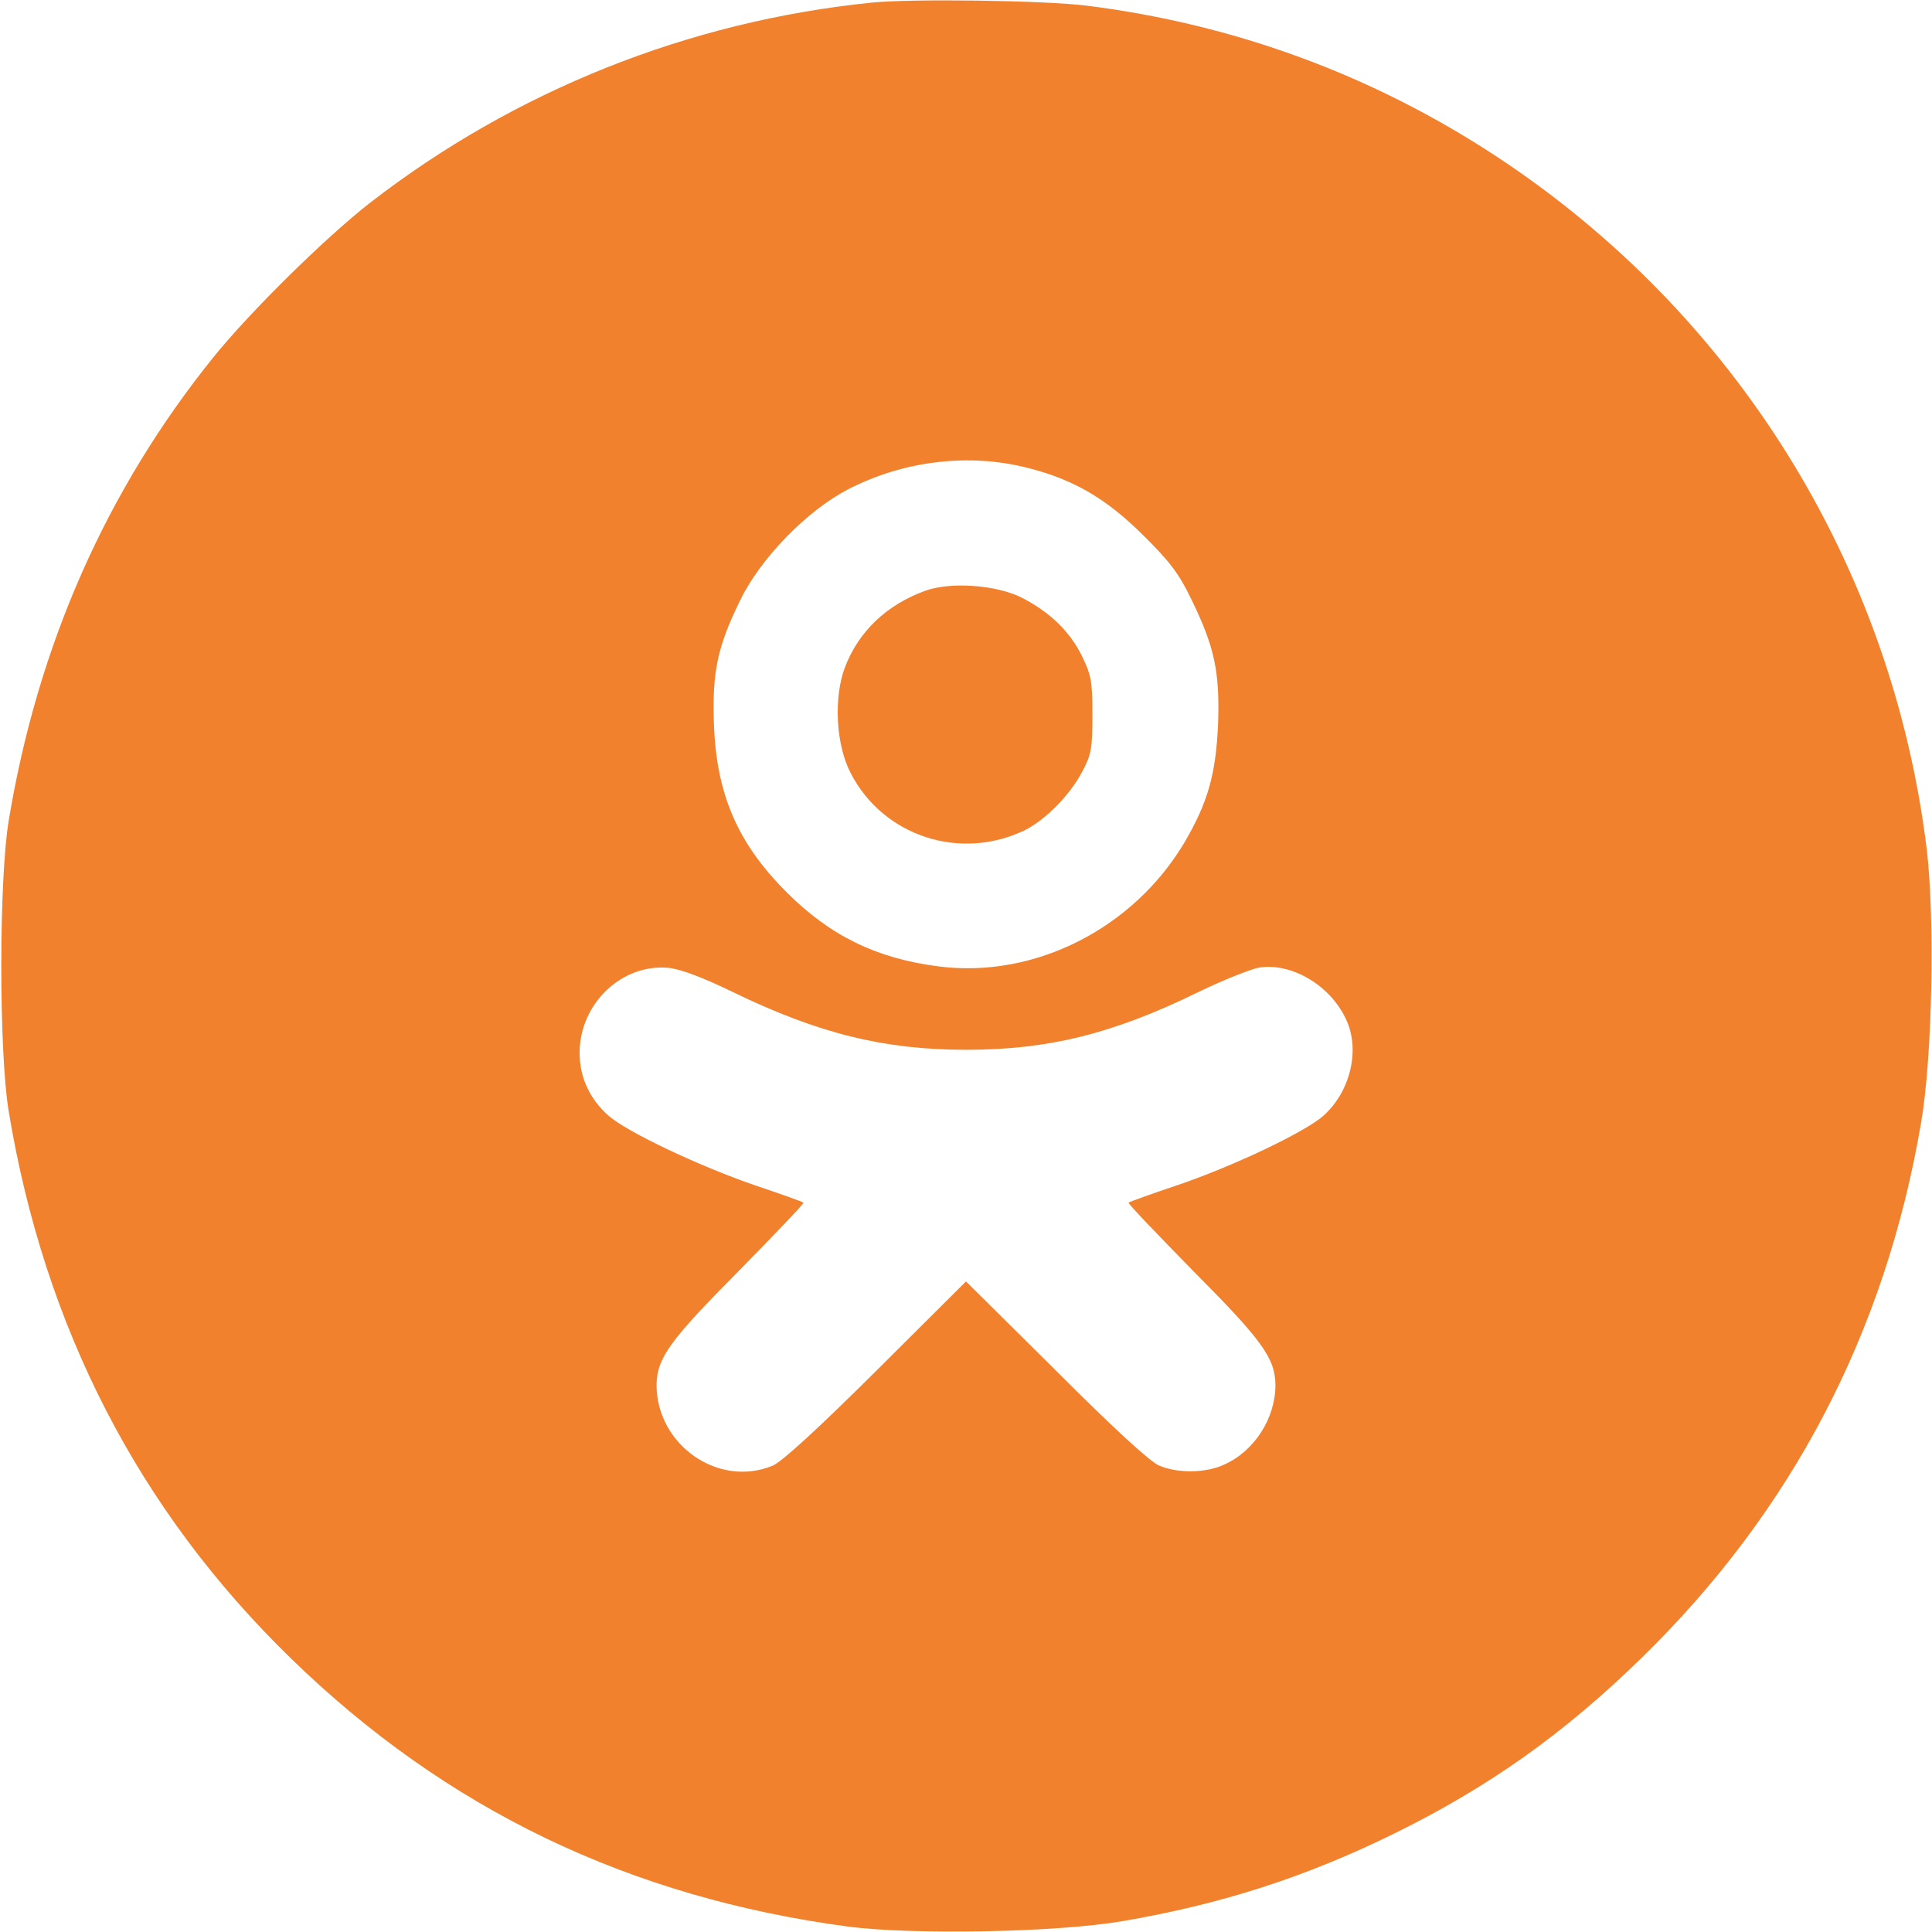 <svg width="30" height="30" viewBox="0 0 30 30" fill="none" xmlns="http://www.w3.org/2000/svg">
<path d="M13.535 0.041C10.693 0.328 7.986 1.412 5.742 3.152C5.057 3.686 3.891 4.834 3.322 5.537C1.652 7.606 0.586 10.02 0.135 12.744C-0.018 13.67 -0.018 16.33 0.135 17.256C0.691 20.613 2.15 23.449 4.518 25.752C6.926 28.096 9.779 29.467 13.184 29.918C14.203 30.047 16.424 30.006 17.438 29.83C18.973 29.567 20.279 29.145 21.65 28.471C23.104 27.756 24.275 26.93 25.482 25.752C27.82 23.473 29.273 20.701 29.83 17.438C30.006 16.418 30.047 14.268 29.918 13.184C29.379 8.783 26.947 4.869 23.232 2.426C21.305 1.16 19.16 0.375 16.875 0.088C16.213 0.006 14.145 -0.023 13.535 0.041ZM15.961 7.266C16.676 7.447 17.186 7.746 17.76 8.32C18.164 8.719 18.311 8.912 18.504 9.316C18.861 10.049 18.943 10.436 18.914 11.25C18.879 12.024 18.756 12.457 18.398 13.072C17.602 14.42 16.061 15.199 14.572 15.006C13.611 14.883 12.891 14.531 12.217 13.857C11.455 13.096 11.127 12.34 11.086 11.25C11.057 10.436 11.139 10.043 11.496 9.316C11.812 8.666 12.533 7.928 13.166 7.6C14.027 7.154 15.047 7.031 15.961 7.266ZM11.379 15.404C12.709 16.049 13.729 16.301 15 16.301C16.277 16.301 17.279 16.055 18.609 15.404C18.996 15.217 19.424 15.047 19.553 15.024C20.051 14.947 20.648 15.293 20.895 15.815C21.129 16.289 20.971 16.951 20.549 17.326C20.256 17.584 19.143 18.111 18.281 18.404C17.877 18.539 17.537 18.662 17.525 18.674C17.508 18.686 17.965 19.16 18.527 19.734C19.6 20.813 19.799 21.088 19.805 21.504C19.805 22.02 19.482 22.529 19.014 22.74C18.727 22.875 18.293 22.881 18 22.758C17.859 22.699 17.291 22.178 16.395 21.281L15 19.898L13.611 21.281C12.709 22.178 12.141 22.699 12 22.758C11.156 23.109 10.195 22.436 10.195 21.504C10.201 21.088 10.4 20.813 11.473 19.734C12.035 19.16 12.492 18.686 12.475 18.674C12.463 18.662 12.123 18.539 11.719 18.404C10.852 18.105 9.738 17.578 9.451 17.326C9.158 17.068 9 16.729 9 16.348C9 15.586 9.656 14.959 10.383 15.029C10.565 15.047 10.91 15.176 11.379 15.404Z" fill="#F1812D"/>
<path d="M14.361 9.176C13.764 9.393 13.33 9.809 13.119 10.365C12.943 10.834 12.979 11.561 13.207 12C13.711 12.984 14.906 13.377 15.914 12.891C16.23 12.732 16.611 12.352 16.805 11.982C16.945 11.719 16.963 11.625 16.963 11.104C16.963 10.582 16.945 10.482 16.799 10.184C16.611 9.803 16.301 9.504 15.867 9.281C15.475 9.082 14.754 9.029 14.361 9.176Z" fill="#F1812D"/>
</svg>
